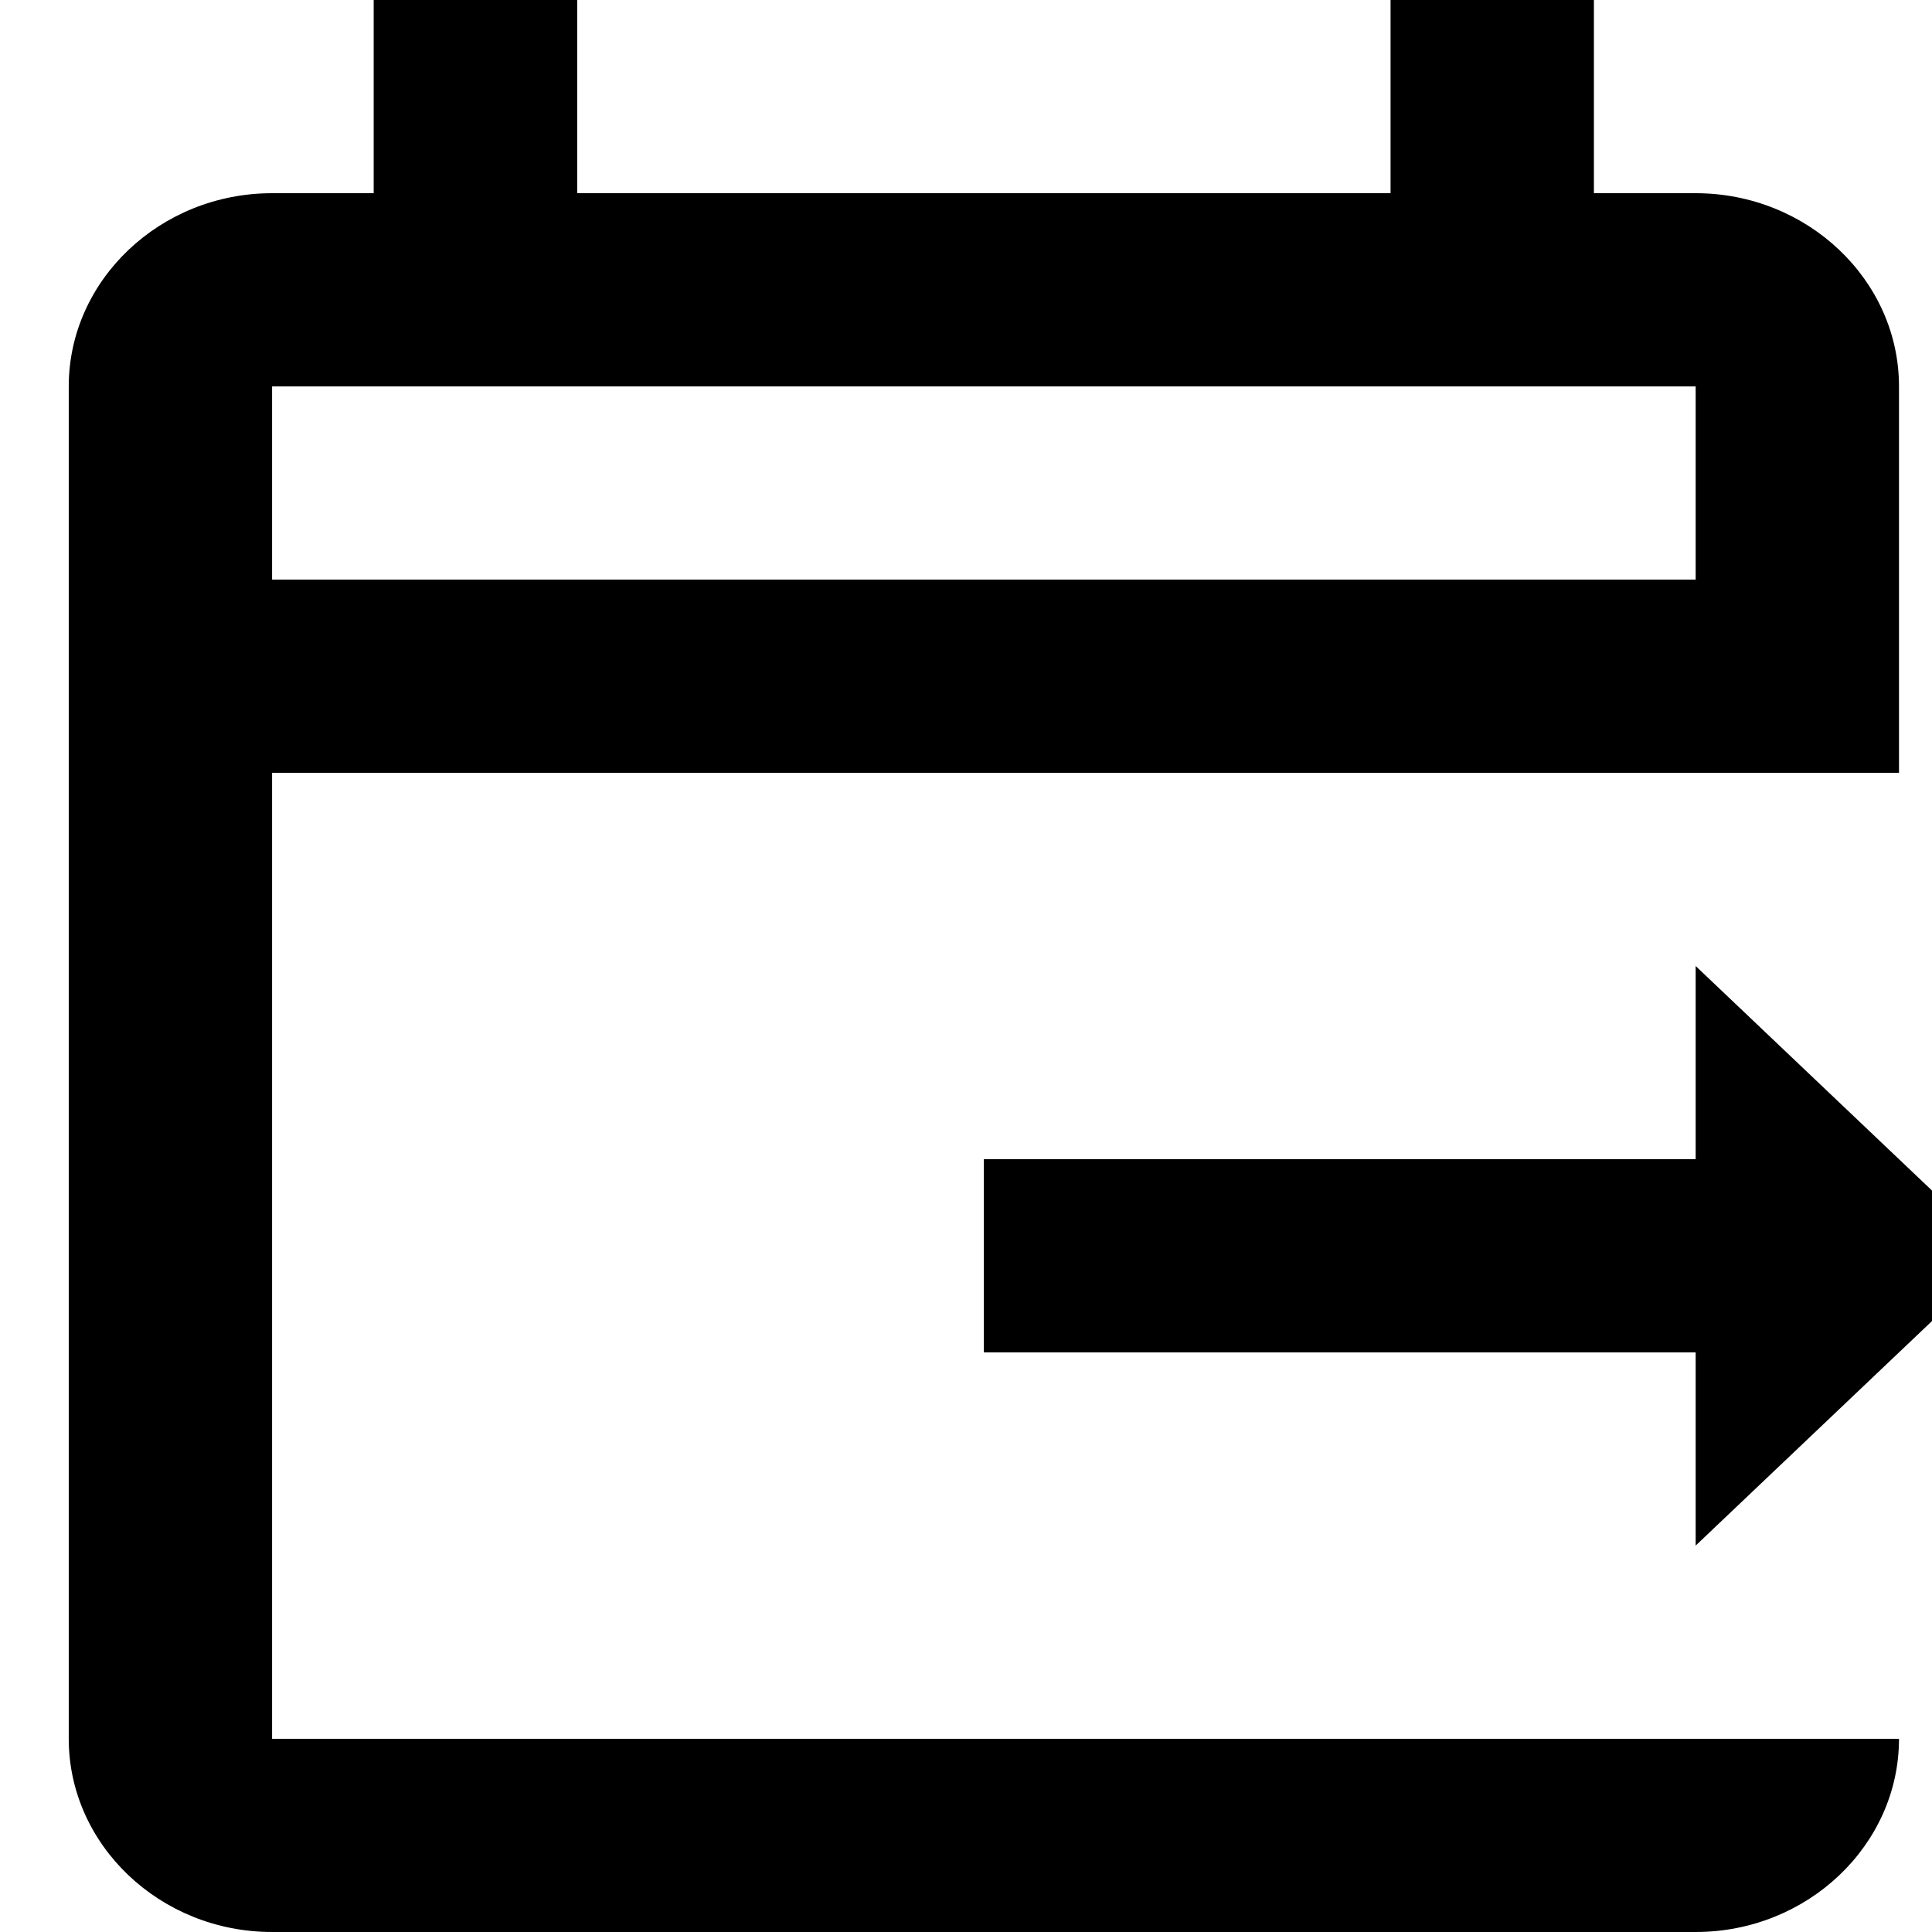<svg width="12" height="12" viewBox="0 0 12 12" fill="none" xmlns="http://www.w3.org/2000/svg">
<path d="M2.321 0V1.2H1.69C0.995 1.2 0.427 1.74 0.427 2.4V10.8C0.427 11.46 0.995 12 1.69 12H10.532C11.227 12 11.795 11.46 11.795 10.8H1.69V4.8H11.795V2.4C11.795 1.74 11.227 1.2 10.532 1.2H9.9V0H8.637V1.2H3.585V0H2.321ZM1.69 2.4H10.532V3.6H1.69V2.4ZM10.532 6V7.2H6.111V8.4H10.532V9.6L11.795 8.4L12.427 7.8L11.795 7.2L10.532 6Z" fill="black"/>
</svg>
